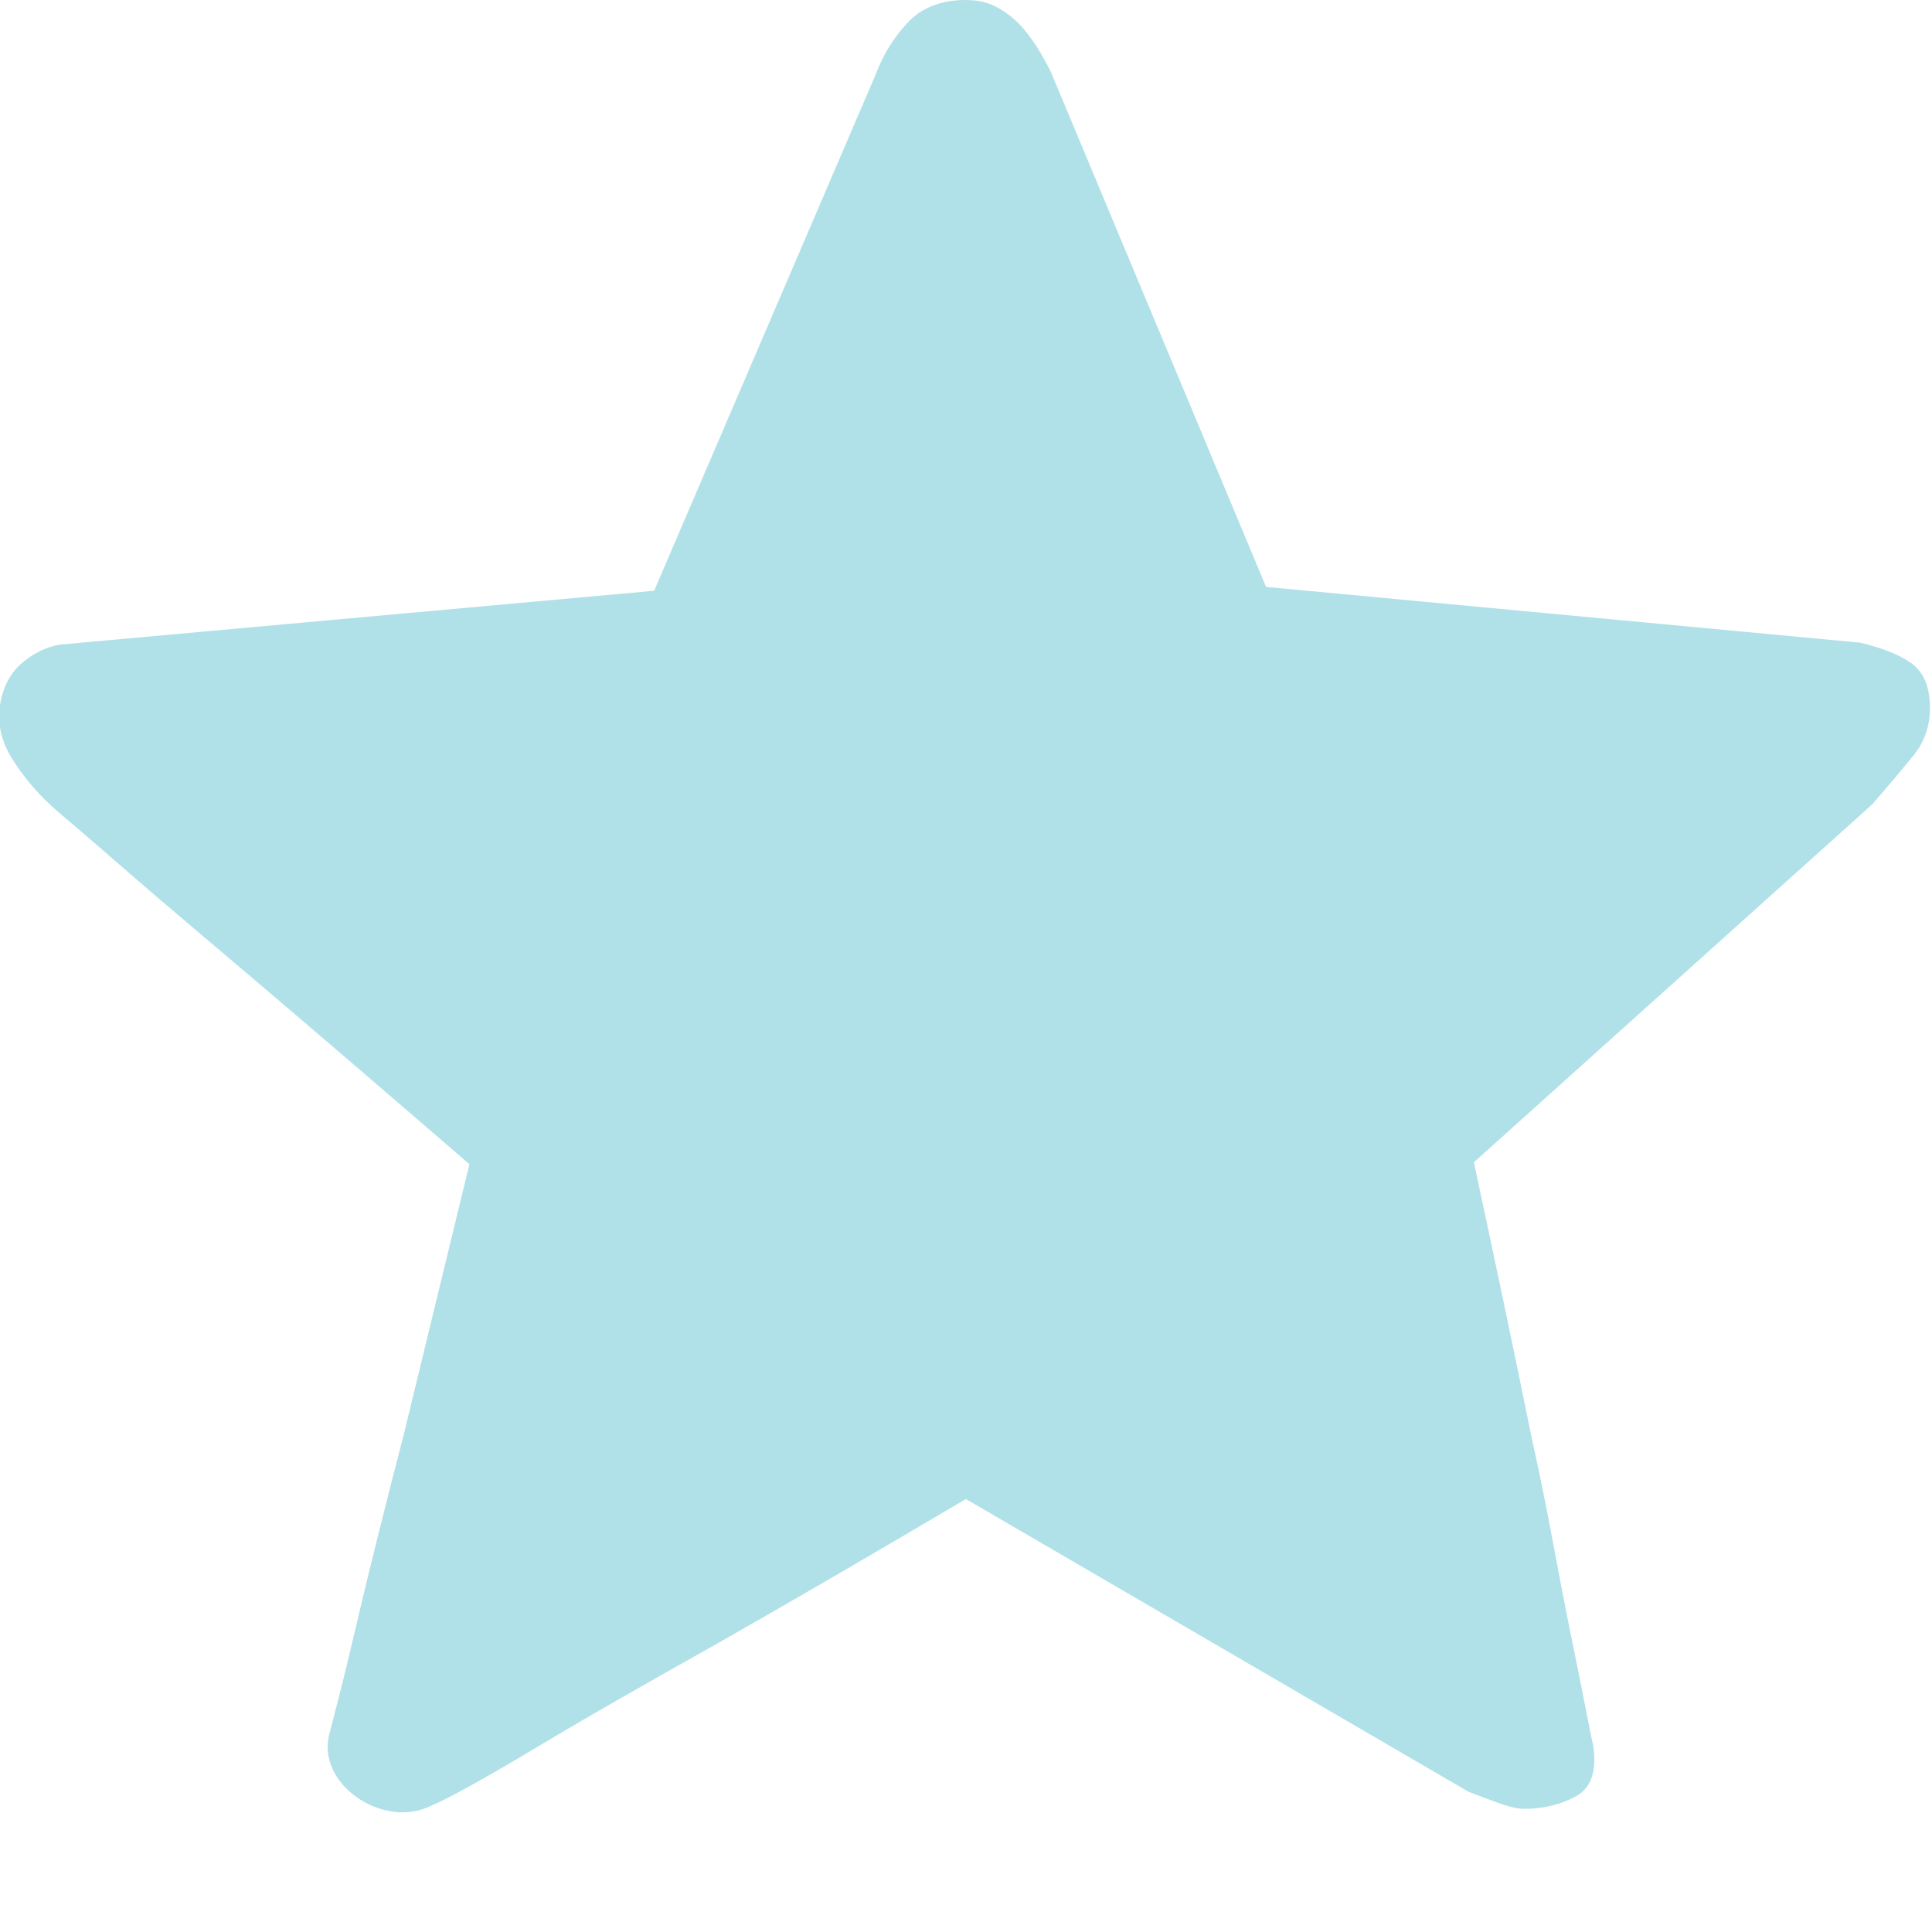 <?xml version="1.0" standalone="no"?><!DOCTYPE svg PUBLIC "-//W3C//DTD SVG 1.1//EN"
        "http://www.w3.org/Graphics/SVG/1.1/DTD/svg11.dtd">
<svg t="1752657406231" class="icon" viewBox="0 0 1024 1024" version="1.1" xmlns="http://www.w3.org/2000/svg" p-id="1820"
     xmlns:xlink="http://www.w3.org/1999/xlink" width="200" height="200">
    <path d="M781.186 616.032q17.339 80.574 30.598 145.849 6.12 27.538 11.219 55.076t9.689 49.976 7.649 38.247 4.08 19.888q3.06 20.398-9.179 27.028t-27.538 6.629q-5.1 0-14.789-3.57t-14.789-5.61l-266.199-155.028q-72.414 42.837-131.57 76.494-25.498 14.279-50.486 28.558t-45.386 26.518-35.187 20.398-19.888 10.199q-10.199 5.1-20.908 3.57t-19.378-7.649-12.749-14.789-2.04-17.849q1.02-4.08 5.1-19.888t9.179-37.737 11.729-48.446 13.769-54.056q15.299-63.235 34.677-142.789-60.175-52.016-108.112-92.813-20.398-17.339-40.287-34.167t-35.697-30.598-26.008-22.438-11.219-9.689q-12.239-11.219-20.908-24.988t-6.629-28.048 11.219-22.438 20.398-10.199l315.155-28.558 117.291-273.339q6.12-16.319 17.339-28.048t30.598-11.729q10.199 0 17.849 4.59t12.749 10.709 8.669 12.239 5.61 10.199l114.231 273.339 315.155 29.578q20.398 5.1 28.558 12.239t8.159 22.438q0 14.279-8.669 24.988t-21.928 26.008z"
          p-id="1821" fill="#b0e1e8"></path>
</svg>